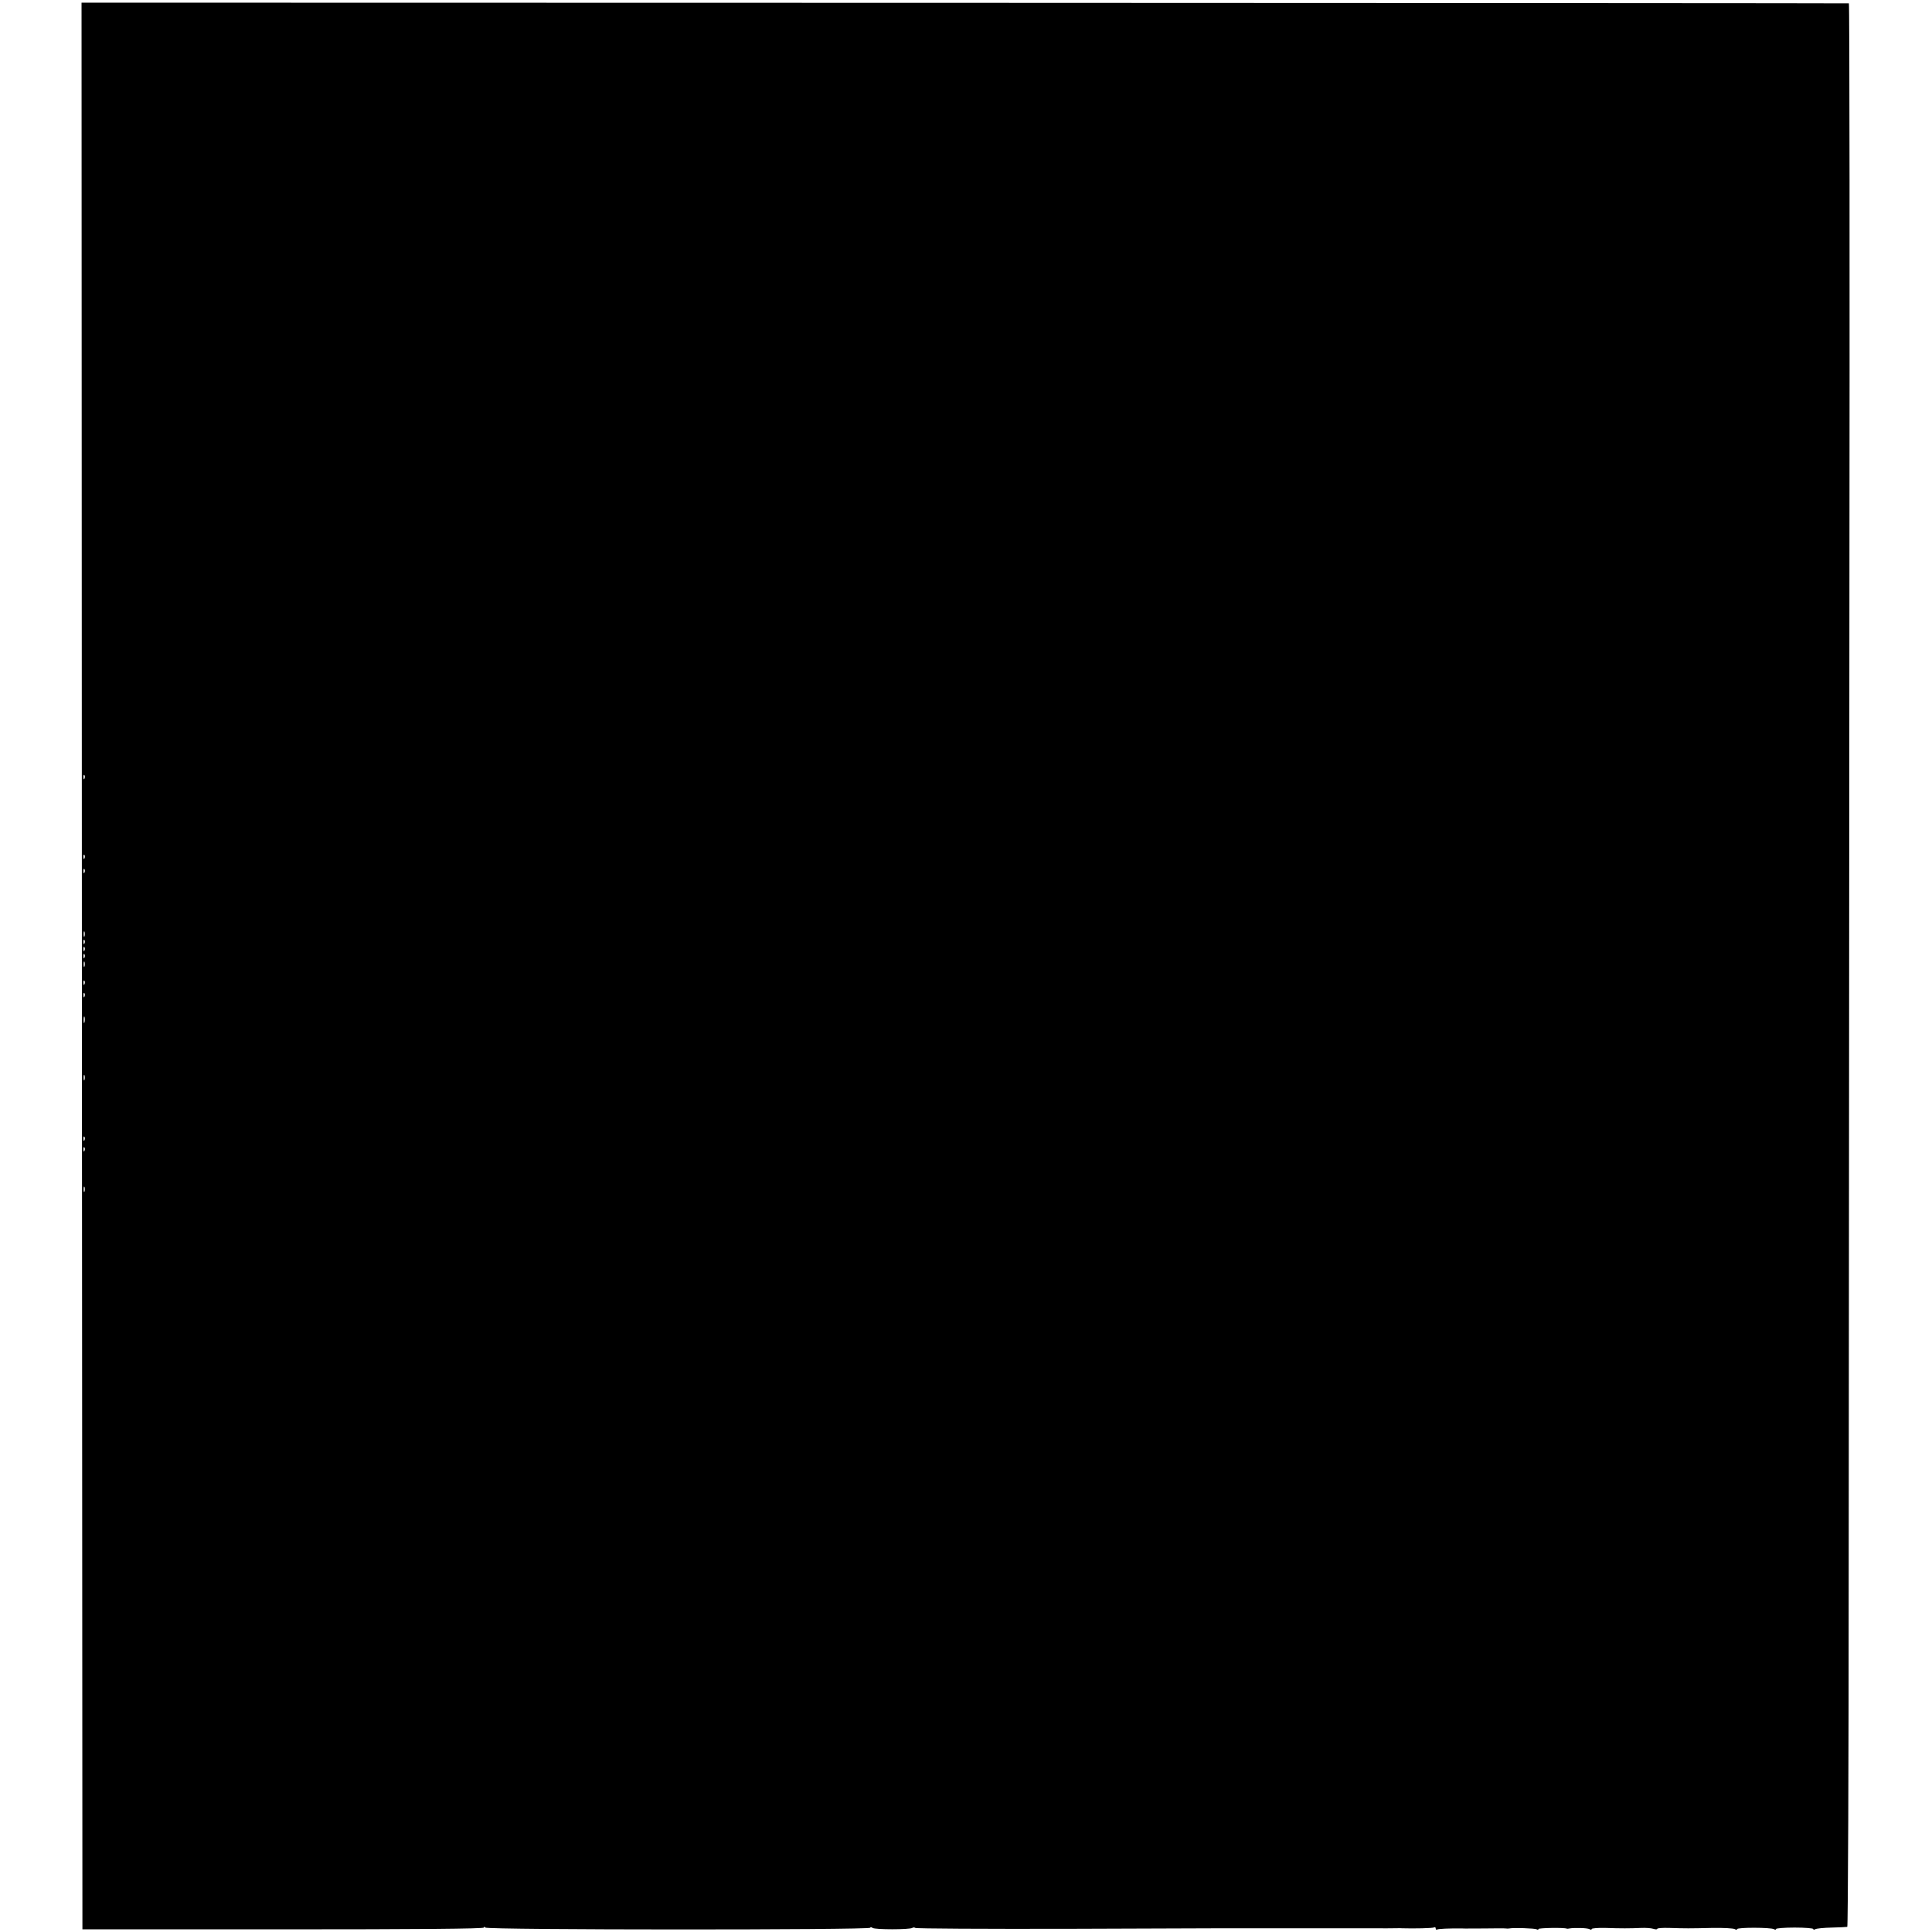 <?xml version="1.0" standalone="no"?>
<!DOCTYPE svg PUBLIC "-//W3C//DTD SVG 20010904//EN"
 "http://www.w3.org/TR/2001/REC-SVG-20010904/DTD/svg10.dtd">
<svg version="1.0" xmlns="http://www.w3.org/2000/svg"
 width="1090pt" height="1090pt" viewBox="0 0 1090 1090"
 preserveAspectRatio="xMidYMid meet">
<g transform="translate(0,1090) scale(0.1,-0.1)"
fill="#000000" stroke="none">
<path d="M462 5450 l3 -5435 1133 0 c751 0 1132 3 1132 10 0 6 3 6 8 0 9 -14
2172 -14 2172 -1 0 5 6 4 13 -1 14 -10 207 -10 224 0 5 4 13 3 17 0 3 -4 390
-6 859 -5 468 2 859 3 867 3 8 0 65 0 125 0 61 0 117 0 125 0 8 0 155 0 325 0
171 0 317 0 325 0 8 -1 35 0 60 0 25 0 52 1 60 0 66 -2 174 0 181 5 5 3 9 0 9
-6 0 -6 4 -9 8 -6 7 4 66 7 142 6 8 -1 65 0 125 0 61 1 115 1 120 0 6 -1 15
-1 20 0 23 5 145 1 155 -5 5 -3 10 -3 10 2 0 6 143 9 160 2 3 -1 9 0 15 1 27
5 102 3 113 -4 7 -4 12 -4 12 1 0 4 35 7 77 6 88 -3 137 -3 203 0 25 1 55 -1
68 -5 12 -4 22 -4 22 0 0 4 30 6 67 5 94 -3 113 -3 243 0 63 1 121 -2 128 -7
6 -4 12 -5 12 0 0 11 192 10 208 0 7 -4 12 -4 12 1 0 4 47 8 105 8 58 0 105
-4 105 -8 0 -5 5 -5 12 -1 7 4 48 8 93 9 44 1 83 3 87 4 4 0 8 920 8 2044 1
1123 3 3564 4 5425 2 1860 1 3383 -3 3383 -3 1 -2248 2 -4989 3 l-4982 1 2
-5435z m15 1058 c-3 -8 -6 -5 -6 6 -1 11 2 17 5 13 3 -3 4 -12 1 -19z m0 -450
c-3 -8 -6 -5 -6 6 -1 11 2 17 5 13 3 -3 4 -12 1 -19z m0 -80 c-3 -8 -6 -5 -6
6 -1 11 2 17 5 13 3 -3 4 -12 1 -19z m0 -360 c-3 -7 -5 -2 -5 12 0 14 2 19 5
13 2 -7 2 -19 0 -25z m0 -40 c-3 -8 -6 -5 -6 6 -1 11 2 17 5 13 3 -3 4 -12 1
-19z m0 -40 c-3 -8 -6 -5 -6 6 -1 11 2 17 5 13 3 -3 4 -12 1 -19z m0 -40 c-3
-8 -6 -5 -6 6 -1 11 2 17 5 13 3 -3 4 -12 1 -19z m0 -50 c-3 -7 -5 -2 -5 12 0
14 2 19 5 13 2 -7 2 -19 0 -25z m0 -100 c-3 -8 -6 -5 -6 6 -1 11 2 17 5 13 3
-3 4 -12 1 -19z m0 -70 c-3 -8 -6 -5 -6 6 -1 11 2 17 5 13 3 -3 4 -12 1 -19z
m0 -145 c-3 -10 -5 -4 -5 12 0 17 2 24 5 18 2 -7 2 -21 0 -30z m0 -325 c-3 -7
-5 -2 -5 12 0 14 2 19 5 13 2 -7 2 -19 0 -25z m0 -340 c-3 -8 -6 -5 -6 6 -1
11 2 17 5 13 3 -3 4 -12 1 -19z m0 -60 c-3 -8 -6 -5 -6 6 -1 11 2 17 5 13 3
-3 4 -12 1 -19z m0 -230 c-3 -7 -5 -2 -5 12 0 14 2 19 5 13 2 -7 2 -19 0 -25z"/>
</g>
</svg>
